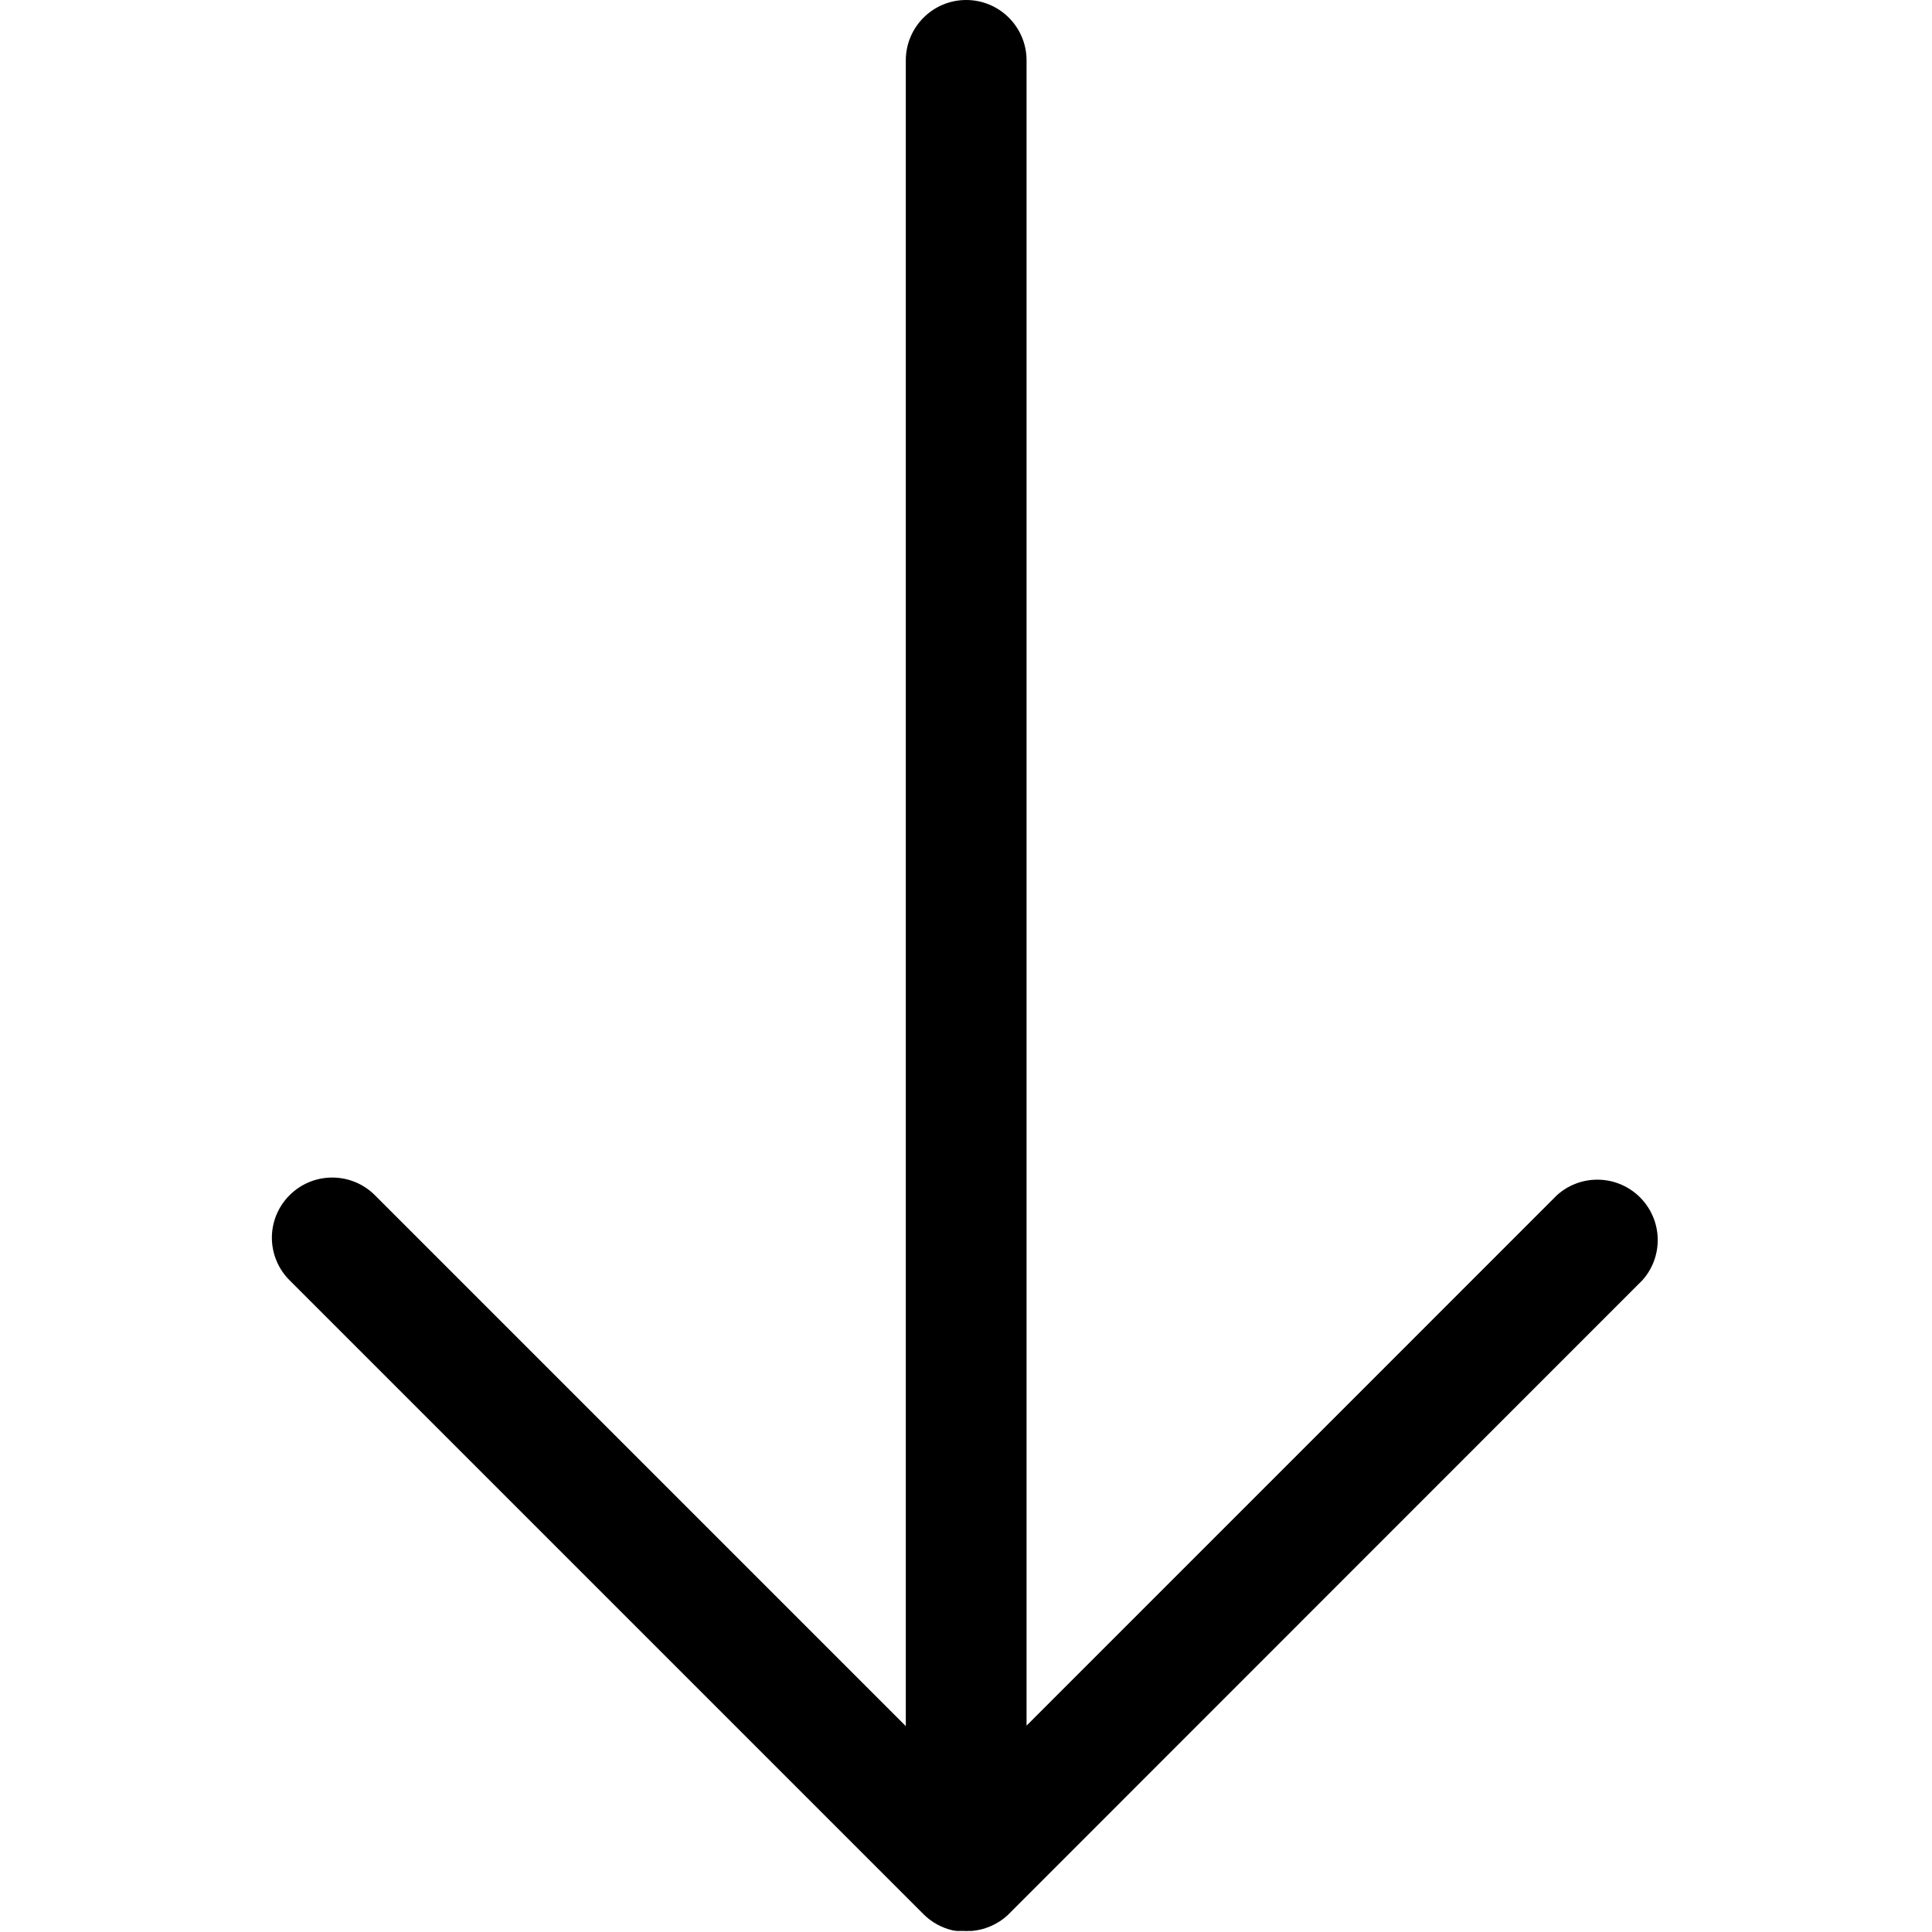 <!-- Generated by IcoMoon.io -->
<svg version="1.1" xmlns="http://www.w3.org/2000/svg" width="32" height="32" viewBox="0 0 32 32">
<title>arrow-down</title>
<path d="M4.796 21.205l10.5 10.5c0.133 0.133 0.303 0.228 0.493 0.27l0.007 0.001s0 0 0.007 0l0.039 0.006c0.002 0 0.004 0.001 0.005 0.001s0.004-0 0.006-0.001l-0 0c0.005 0 0.011 0.001 0.017 0.001s0.012-0 0.018-0.001l-0.001 0c0.002 0 0.005 0.001 0.008 0.001s0.006-0 0.008-0.001l-0 0c0.013 0 0.024 0 0.036 0h0.014c0.015 0.001 0.032 0.002 0.050 0.002s0.035-0.001 0.052-0.002l-0.002 0c0.004 0 0.009 0.001 0.015 0.001s0.010-0 0.015-0.001l-0.001 0h0.021l0.040-0.006h0.008c0.239-0.034 0.447-0.149 0.599-0.315l0.001-0.001 10.452-10.455c0.158-0.176 0.254-0.41 0.254-0.666 0-0.552-0.448-1-1-1-0.256 0-0.49 0.097-0.667 0.255l0.001-0.001-8.788 8.789v-27.582c0-0.552-0.448-1-1-1s-1 0.448-1 1v0 27.59l-8.8-8.8c-0.18-0.177-0.427-0.286-0.7-0.286-0.551 0-0.998 0.445-1 0.996v0c0.001 0.275 0.112 0.525 0.293 0.705v0z"></path>
</svg>
